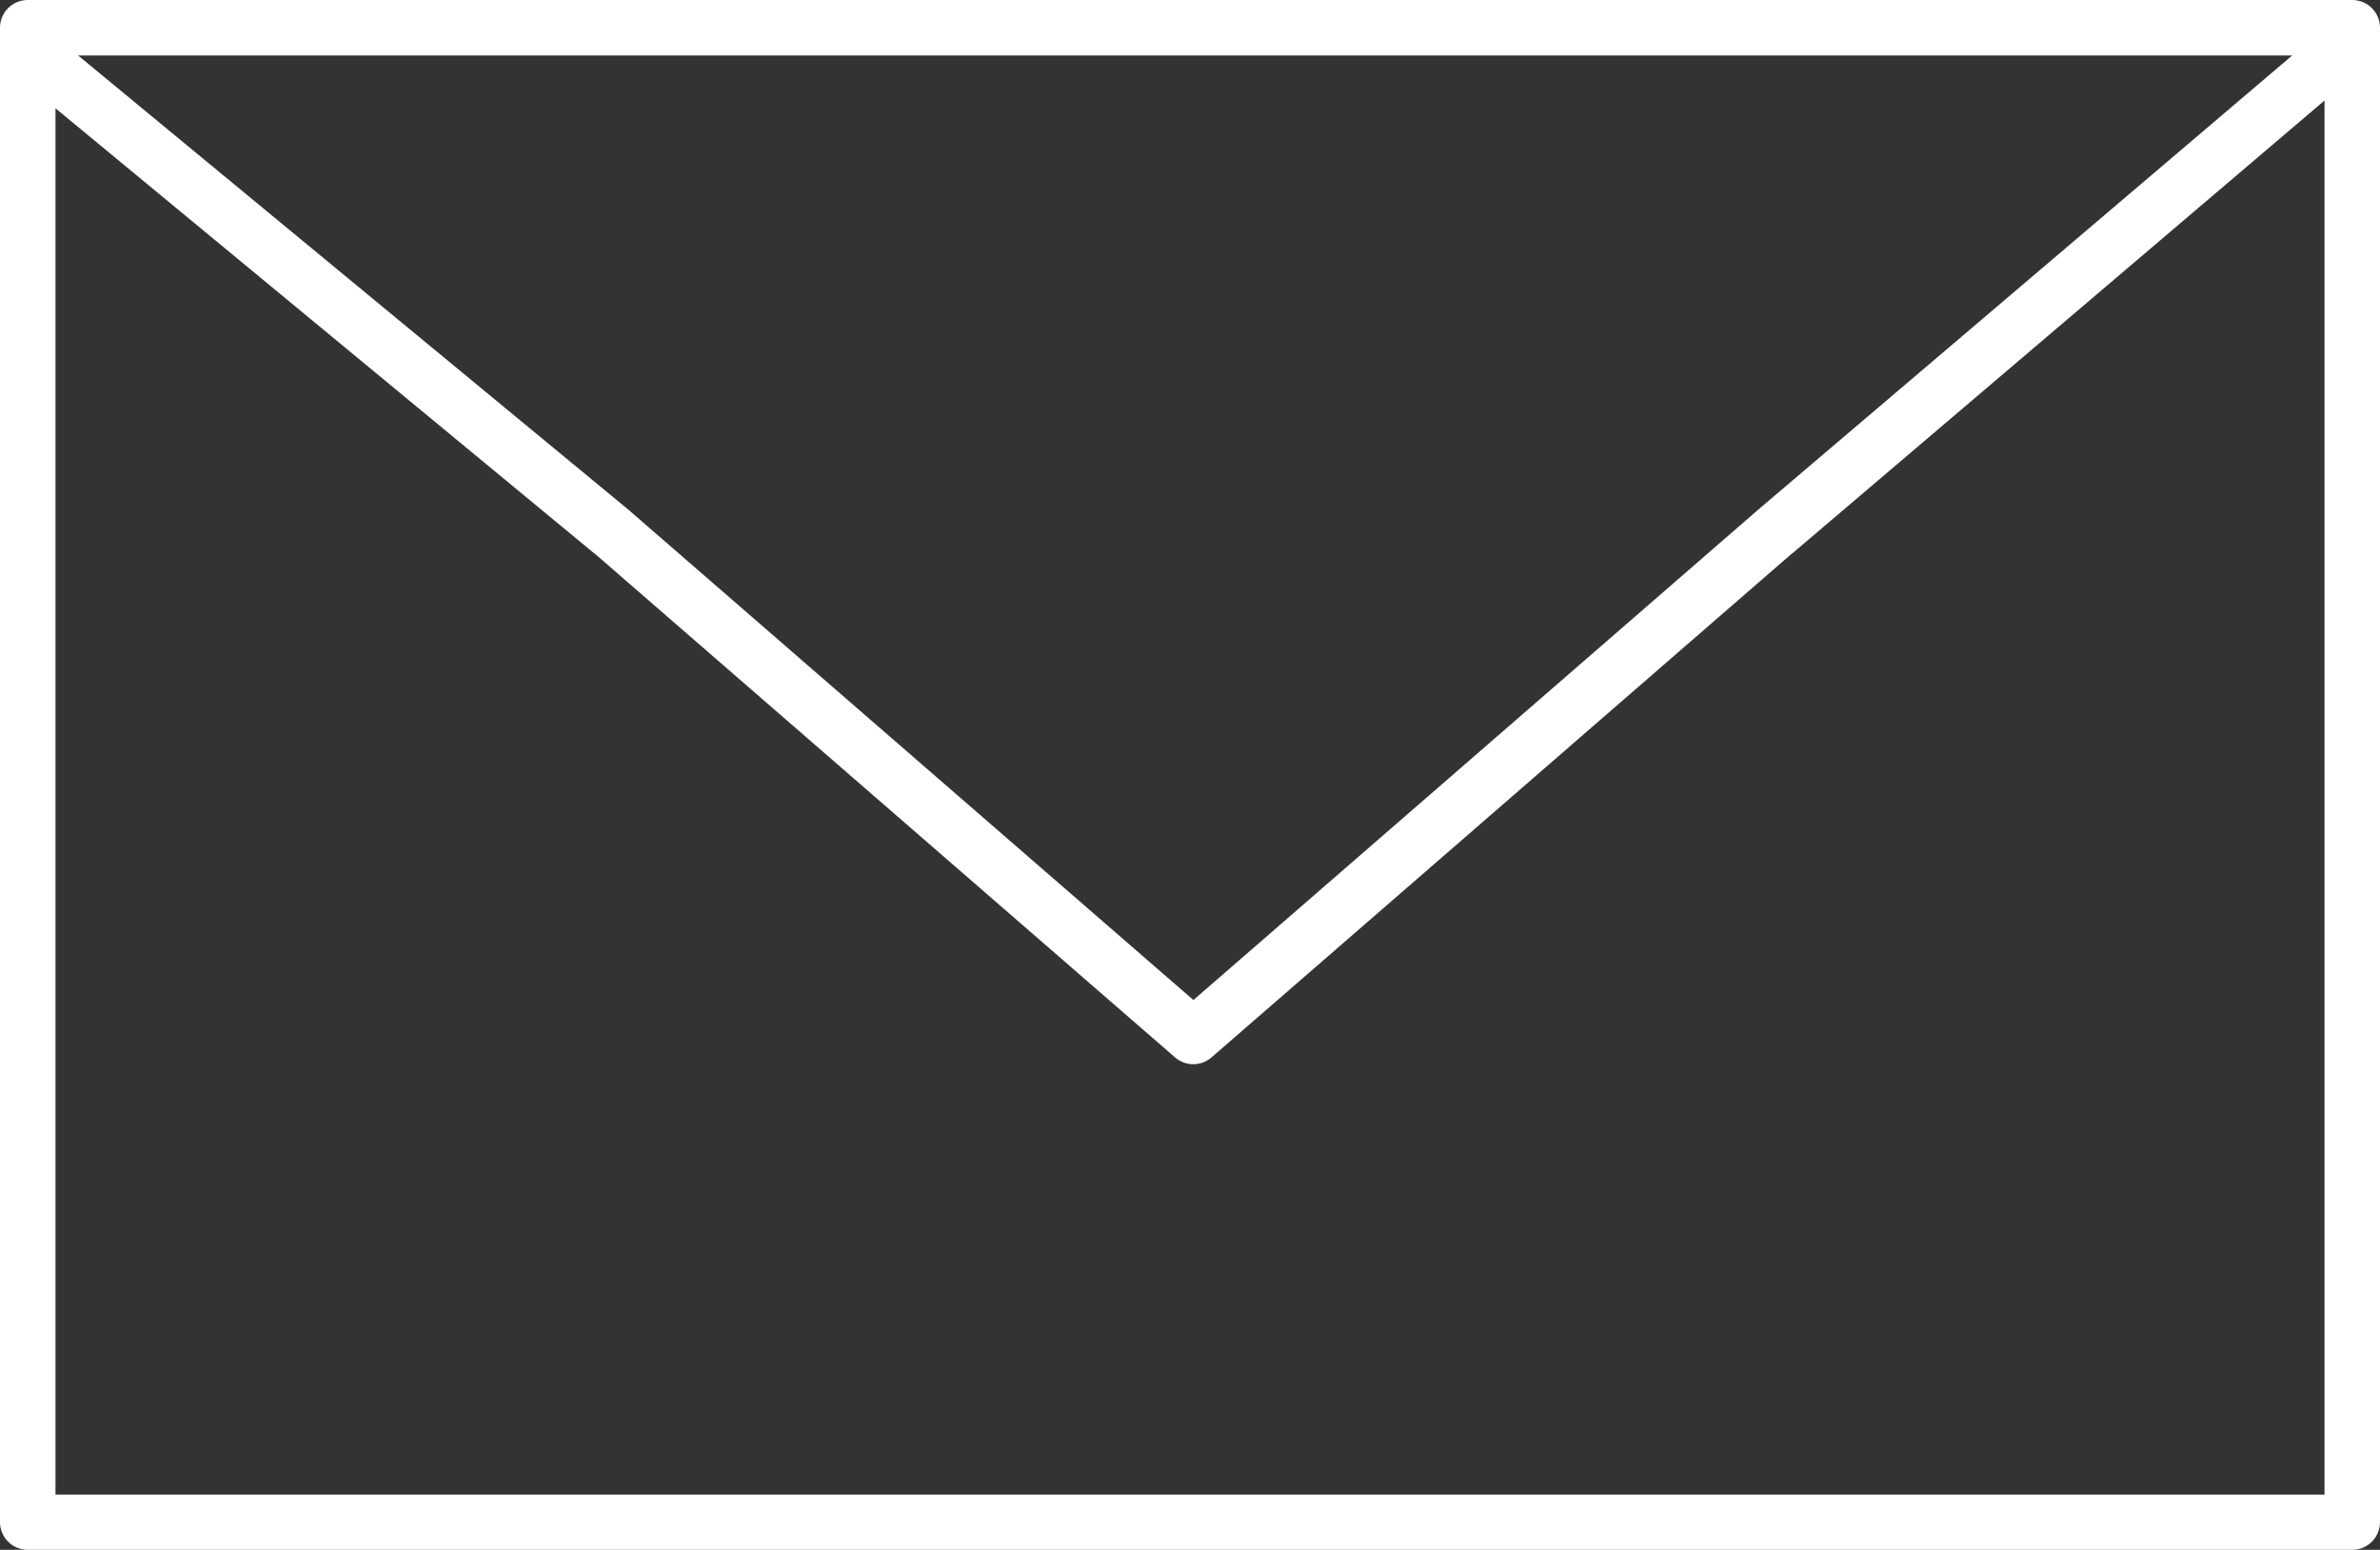 <?xml version="1.0" encoding="utf-8"?>
<!-- Generator: Adobe Illustrator 16.0.4, SVG Export Plug-In . SVG Version: 6.00 Build 0)  -->
<!DOCTYPE svg PUBLIC "-//W3C//DTD SVG 1.1//EN" "http://www.w3.org/Graphics/SVG/1.1/DTD/svg11.dtd">
<svg version="1.1" id="Calque_1" xmlns="http://www.w3.org/2000/svg" xmlns:xlink="http://www.w3.org/1999/xlink" x="0px" y="0px"
	 width="9.78px" height="6.368px" viewBox="0 0 9.78 6.368" enable-background="new 0 0 9.78 6.368" xml:space="preserve">
<rect x="0" y="0" width="9.78" height="6.368" fill="#333333" stroke="none"/>
<g>
	<defs>
		<rect id="SVGID_1_" width="9.78" height="6.368"/>
	</defs>
	<clipPath id="SVGID_2_">
		<use xlink:href="#SVGID_1_"  overflow="visible"/>
	</clipPath>
	<path clip-path="url(#SVGID_2_)" fill="#FFFFFF" d="M9.552,0.413v5.728H0.228V0.445l2.213,1.828h0.001l2.387,2.072
		c0.043,0.037,0.106,0.037,0.149,0l2.387-2.072h0.001L9.552,0.413z M0.321,0.228h9.098L7.218,2.1L7.217,2.101L4.904,4.109
		L2.59,2.101C2.59,2.1,2.589,2.1,2.588,2.099L0.321,0.228z M0.114,0C0.051,0,0,0.051,0,0.114v6.14c0,0.063,0.051,0.114,0.114,0.114
		h9.552c0.063,0,0.114-0.051,0.114-0.114v-6.14C9.78,0.051,9.729,0,9.666,0H0.114z"/>
</g>
</svg>
